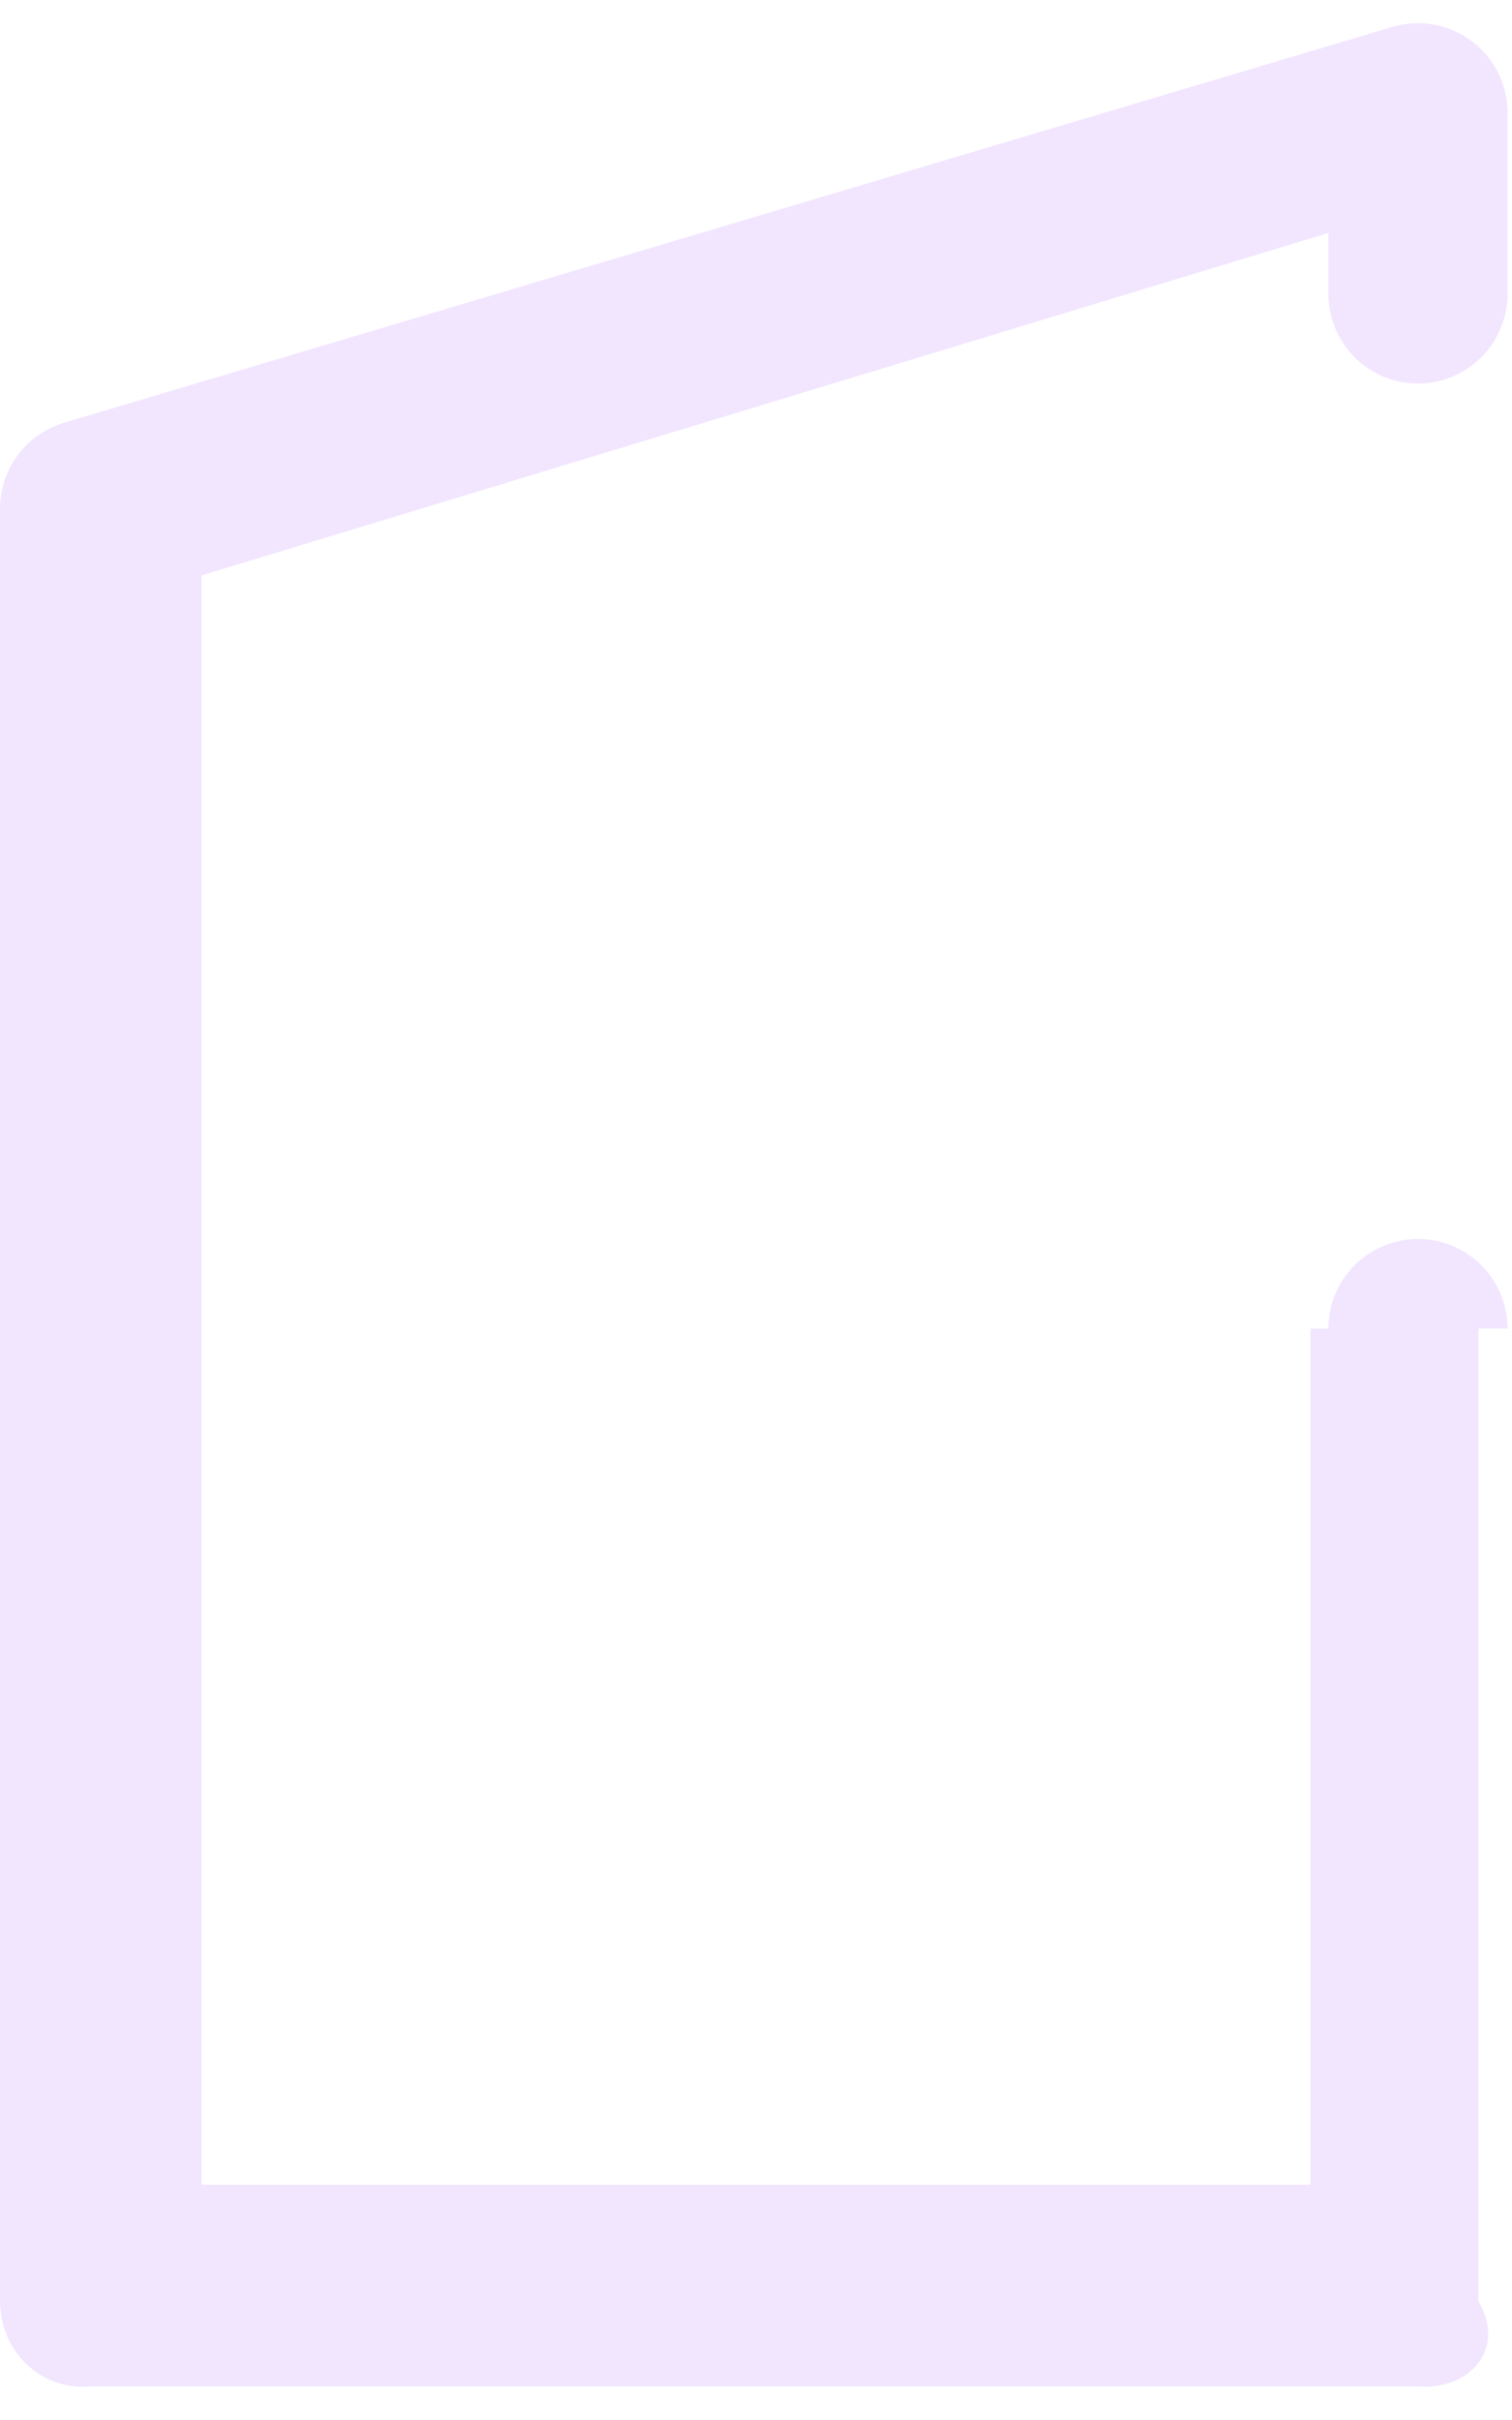 ﻿<?xml version="1.0" encoding="utf-8"?>
<svg version="1.1" xmlns:xlink="http://www.w3.org/1999/xlink" width="45px" height="72px" xmlns="http://www.w3.org/2000/svg">
  <g transform="matrix(1 0 0 1 0 -8 )">
    <path d="M 44 68.464  C 44.867 69.936  43.673 71.129  42.201 71  L 2.665 71  C 1.193 71.129  0 69.936  0 68.464  L 0 15.132  C 0.001 13.953  0.775 12.915  1.905 12.578  L 41.441 0.8  C 41.687 0.727  41.944 0.69  42.201 0.69  C 43.673 0.69  44.867 1.883  44.867 3.355  L 44.867 8.745  C 44.867 10.217  43.673 11.411  42.201 11.411  C 40.729 11.411  39.536 10.217  39.536 8.745  L 39.536 6.931  L 6 17.12  L 6 65  L 39 65  L 39 39.528  L 39.536 39.528  C 39.536 38.056  40.729 36.862  42.201 36.862  C 43.673 36.862  44.867 38.056  44.867 39.528  C 44.867 39.528  44.867 39.528  44 39.528  L 44 68.464  Z " fill-rule="nonzero" fill="#8400ff" stroke="none" fill-opacity="0.098" transform="matrix(1 0 0 1 0 8 )" />
  </g>
</svg>